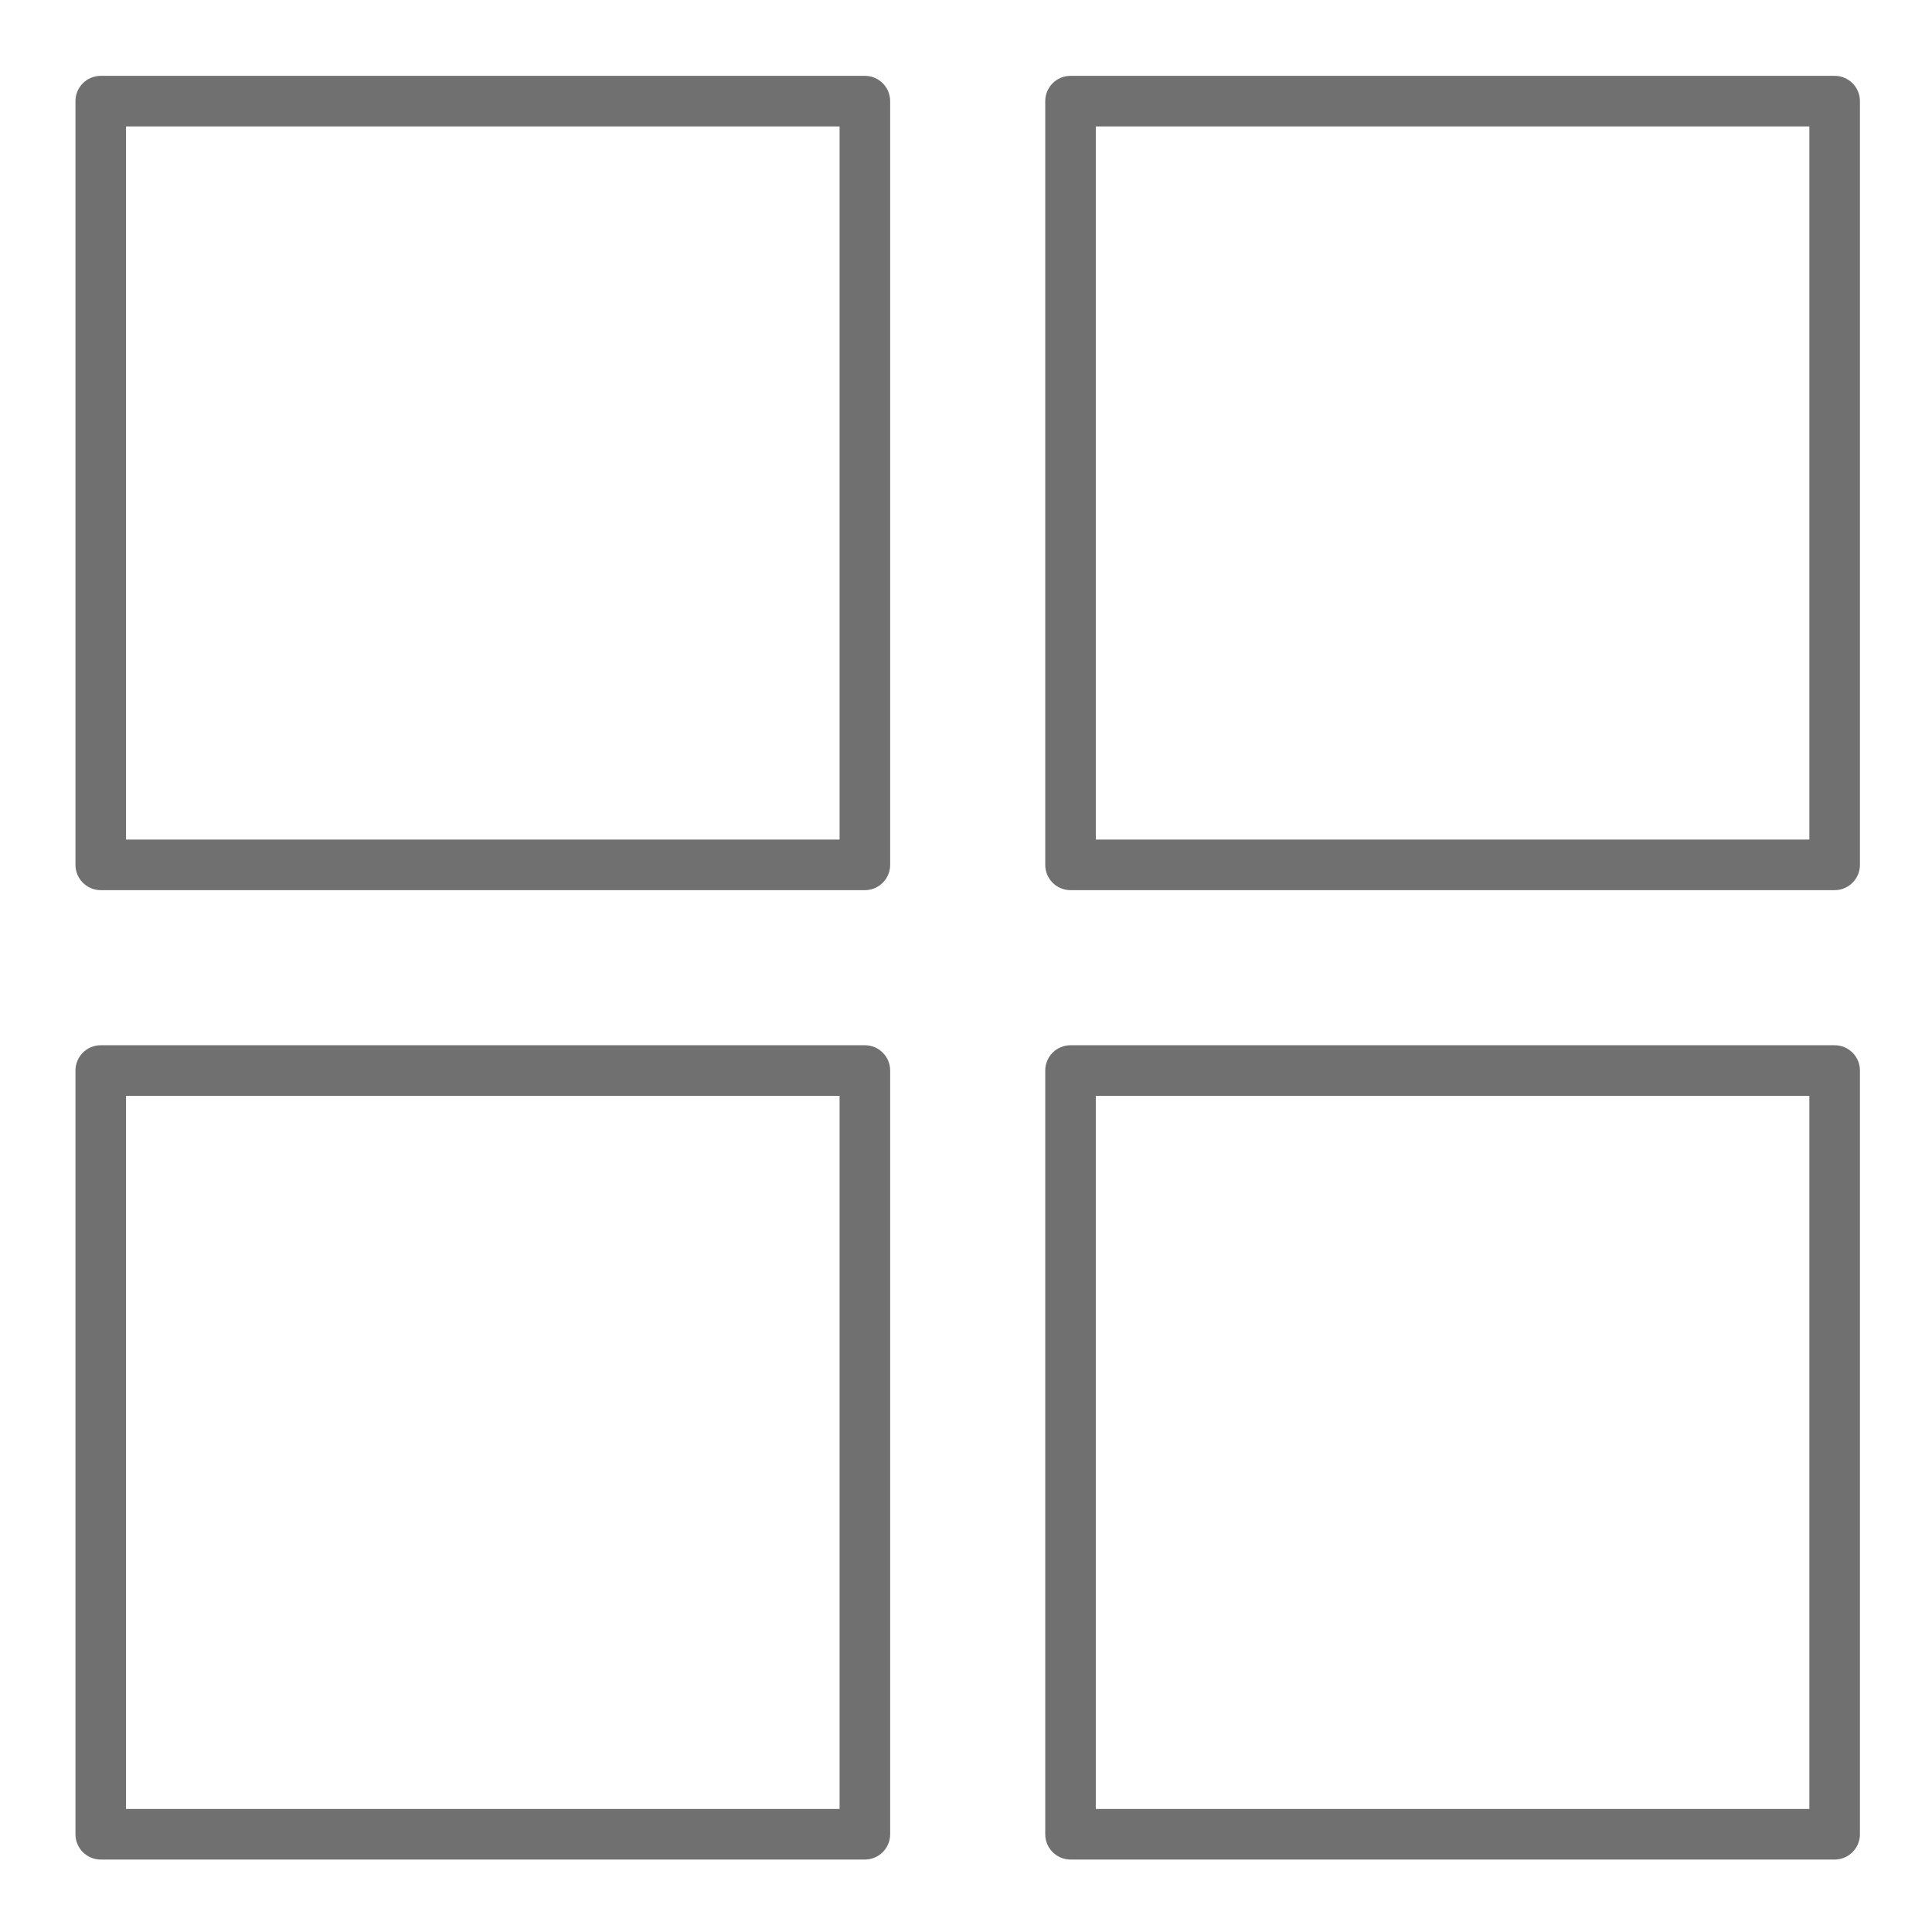 <?xml version="1.0" encoding="utf-8"?>
<!-- Generator: Adobe Illustrator 24.1.1, SVG Export Plug-In . SVG Version: 6.00 Build 0)  -->
<svg version="1.1" id="Layer_1" xmlns="http://www.w3.org/2000/svg" xmlns:xlink="http://www.w3.org/1999/xlink" x="0px" y="0px"
	 viewBox="0 0 512 512" style="enable-background:new 0 0 512 512;" xml:space="preserve">
<style type="text/css">
	.st0{fill:#707070;}
</style>
<g id="_x37_18-_menu__x2C__user_interface__x2C__ui__x2C_">
	<g>
		<g>
			<path class="st0" d="M229.2,235.9H26.7c-3.7,0-6.7-3-6.7-6.7V26.8c0-3.7,3-6.7,6.7-6.7h202.5c3.7,0,6.7,3,6.7,6.7v202.4
				C235.9,232.9,232.9,235.9,229.2,235.9z M33.4,222.5h189.1v-189H33.4V222.5z"/>
		</g>
		<g>
			<path class="st0" d="M486.2,492.8H283.7c-3.7,0-6.7-3-6.7-6.7V283.7c0-3.7,3-6.7,6.7-6.7h202.5c3.7,0,6.7,3,6.7,6.7v202.4
				C492.9,489.8,489.9,492.8,486.2,492.8z M290.4,479.4h189.1v-189H290.4V479.4z"/>
		</g>
		<g>
			<path class="st0" d="M486.2,235.9H283.7c-3.7,0-6.7-3-6.7-6.7V26.8c0-3.7,3-6.7,6.7-6.7h202.5c3.7,0,6.7,3,6.7,6.7v202.4
				C492.9,232.9,489.9,235.9,486.2,235.9z M290.4,222.5h189.1v-189H290.4V222.5z"/>
		</g>
		<g>
			<path class="st0" d="M229.2,492.8H26.7c-3.7,0-6.7-3-6.7-6.7V283.7c0-3.7,3-6.7,6.7-6.7h202.5c3.7,0,6.7,3,6.7,6.7v202.4
				C235.9,489.8,232.9,492.8,229.2,492.8z M33.4,479.4h189.1v-189H33.4V479.4z"/>
		</g>
	</g>
</g>
<g id="Layer_1_1_">
</g>
</svg>
